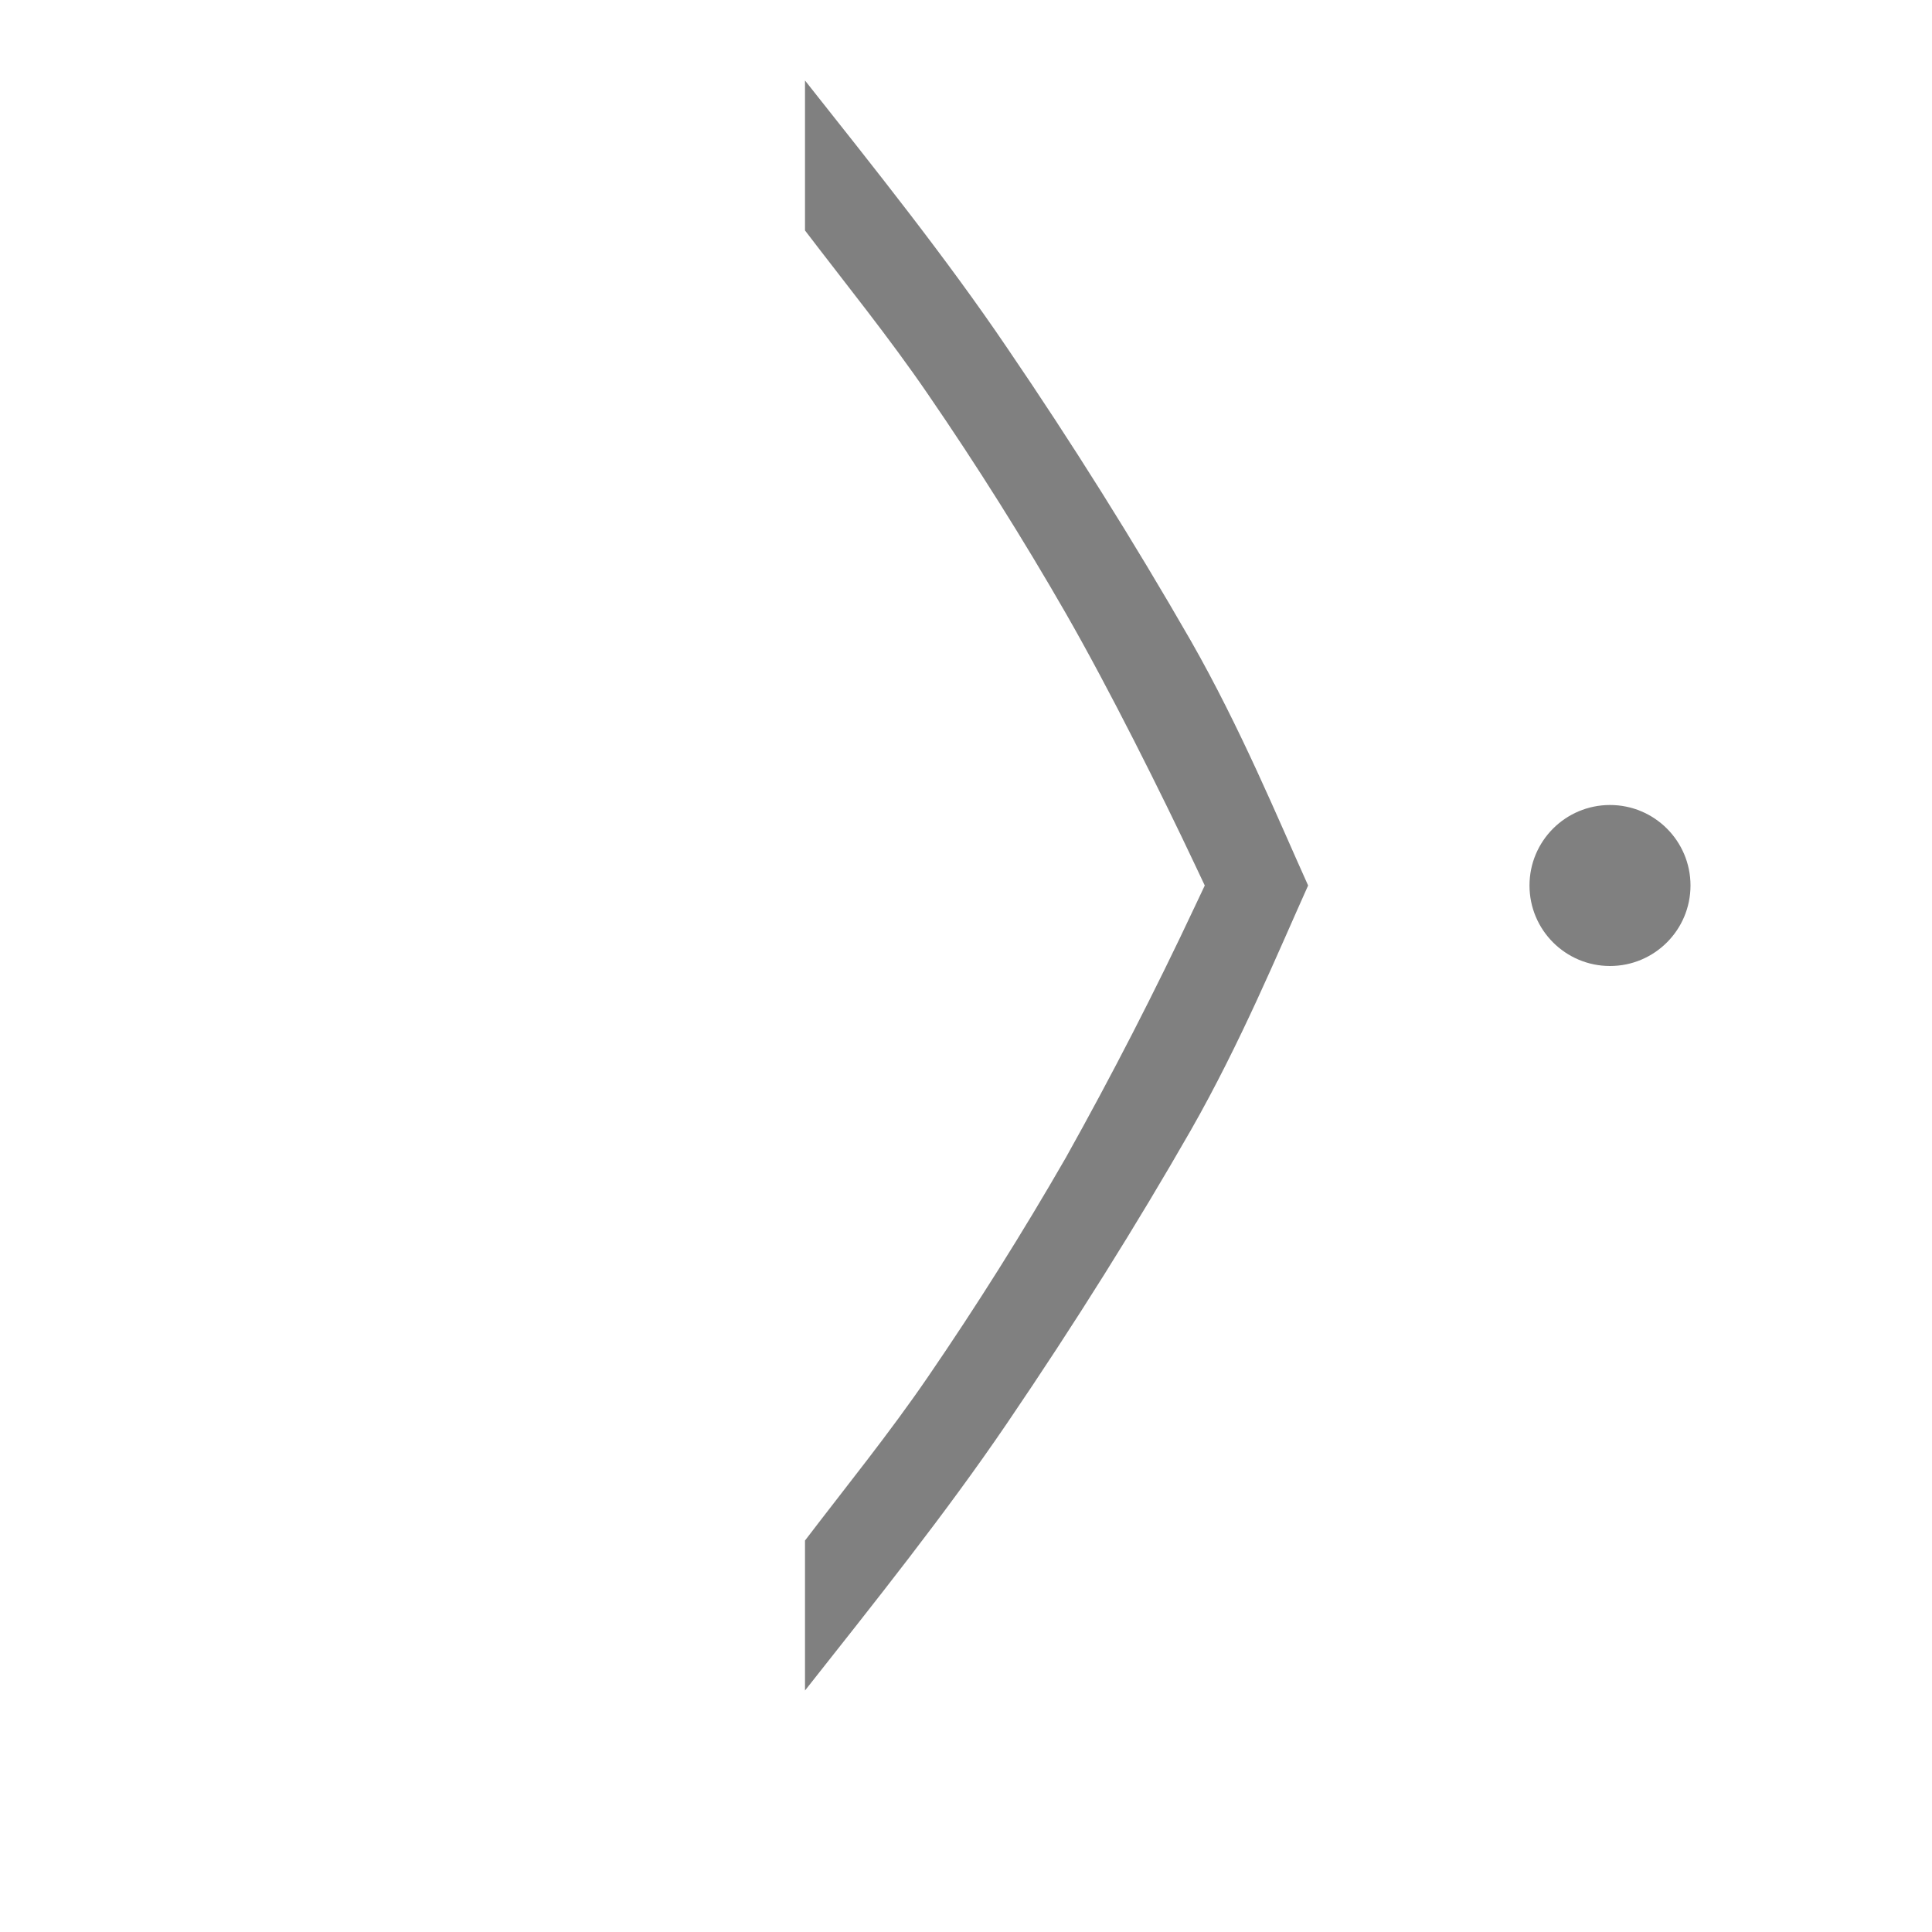 <?xml version="1.0" encoding="UTF-8" standalone="no"?>
<svg viewBox="0 1 24 24" height="24" width="24" version="1.1" id="svg4" sodipodi:docname="last.svg" inkscape:version="1.2 (1:1.2.1+202207142221+cd75a1ee6d)"
   xmlns:inkscape="http://www.inkscape.org/namespaces/inkscape"
   xmlns:sodipodi="http://sodipodi.sourceforge.net/DTD/sodipodi-0.dtd"
   xmlns="http://www.w3.org/2000/svg"
   xmlns:svg="http://www.w3.org/2000/svg">
   <defs id="defs8" />
   <sodipodi:namedview id="namedview6" pagecolor="#ffffff" bordercolor="#666666" borderopacity="1.0" inkscape:pageshadow="2" inkscape:pageopacity="0.0" inkscape:pagecheckerboard="0" showgrid="true" inkscape:snap-page="true" inkscape:zoom="32.792077" inkscape:cx="12.868962" inkscape:cy="10.475091" inkscape:window-width="1850" inkscape:window-height="1016" inkscape:window-x="0" inkscape:window-y="0" inkscape:window-maximized="1" inkscape:current-layer="svg4" inkscape:showpageshadow="2" inkscape:deskcolor="#d1d1d1">
      <inkscape:grid type="xygrid" id="grid233" />
   </sodipodi:namedview>
   <path d="m 10,2 v 1.863 c 0.5,0.656 1.045,1.329 1.525,2.031 0.609,0.887 1.181,1.796 1.715,2.725 0.541,0.943 1.188,2.24 1.606,3.127 l 0.12,0.254 -0.12,0.254 c -0.498,1.061 -1.034,2.104 -1.606,3.127 -0.535,0.93 -1.107,1.839 -1.714,2.725 C 11.045,18.809 10.5,19.481 10,20.137 V 22 c 0.863,-1.093 1.746,-2.196 2.51,-3.32 0.85,-1.25 1.61,-2.465 2.283,-3.64 C 15.412,13.955 15.88,12.822 16.25,12 15.879,11.178 15.412,10.045 14.793,8.96 14.079,7.718 13.317,6.504 12.51,5.32 11.748,4.195 10.864,3.092 10,2 Z" fill="#808080" id="path2" style="stroke-width:1" sodipodi:nodetypes="ccccccccccccccccc" />
   <circle style="fill:#808080;stroke-width:4;stroke-linejoin:round" id="path388" cx="20" cy="12" r="1" />
</svg>
